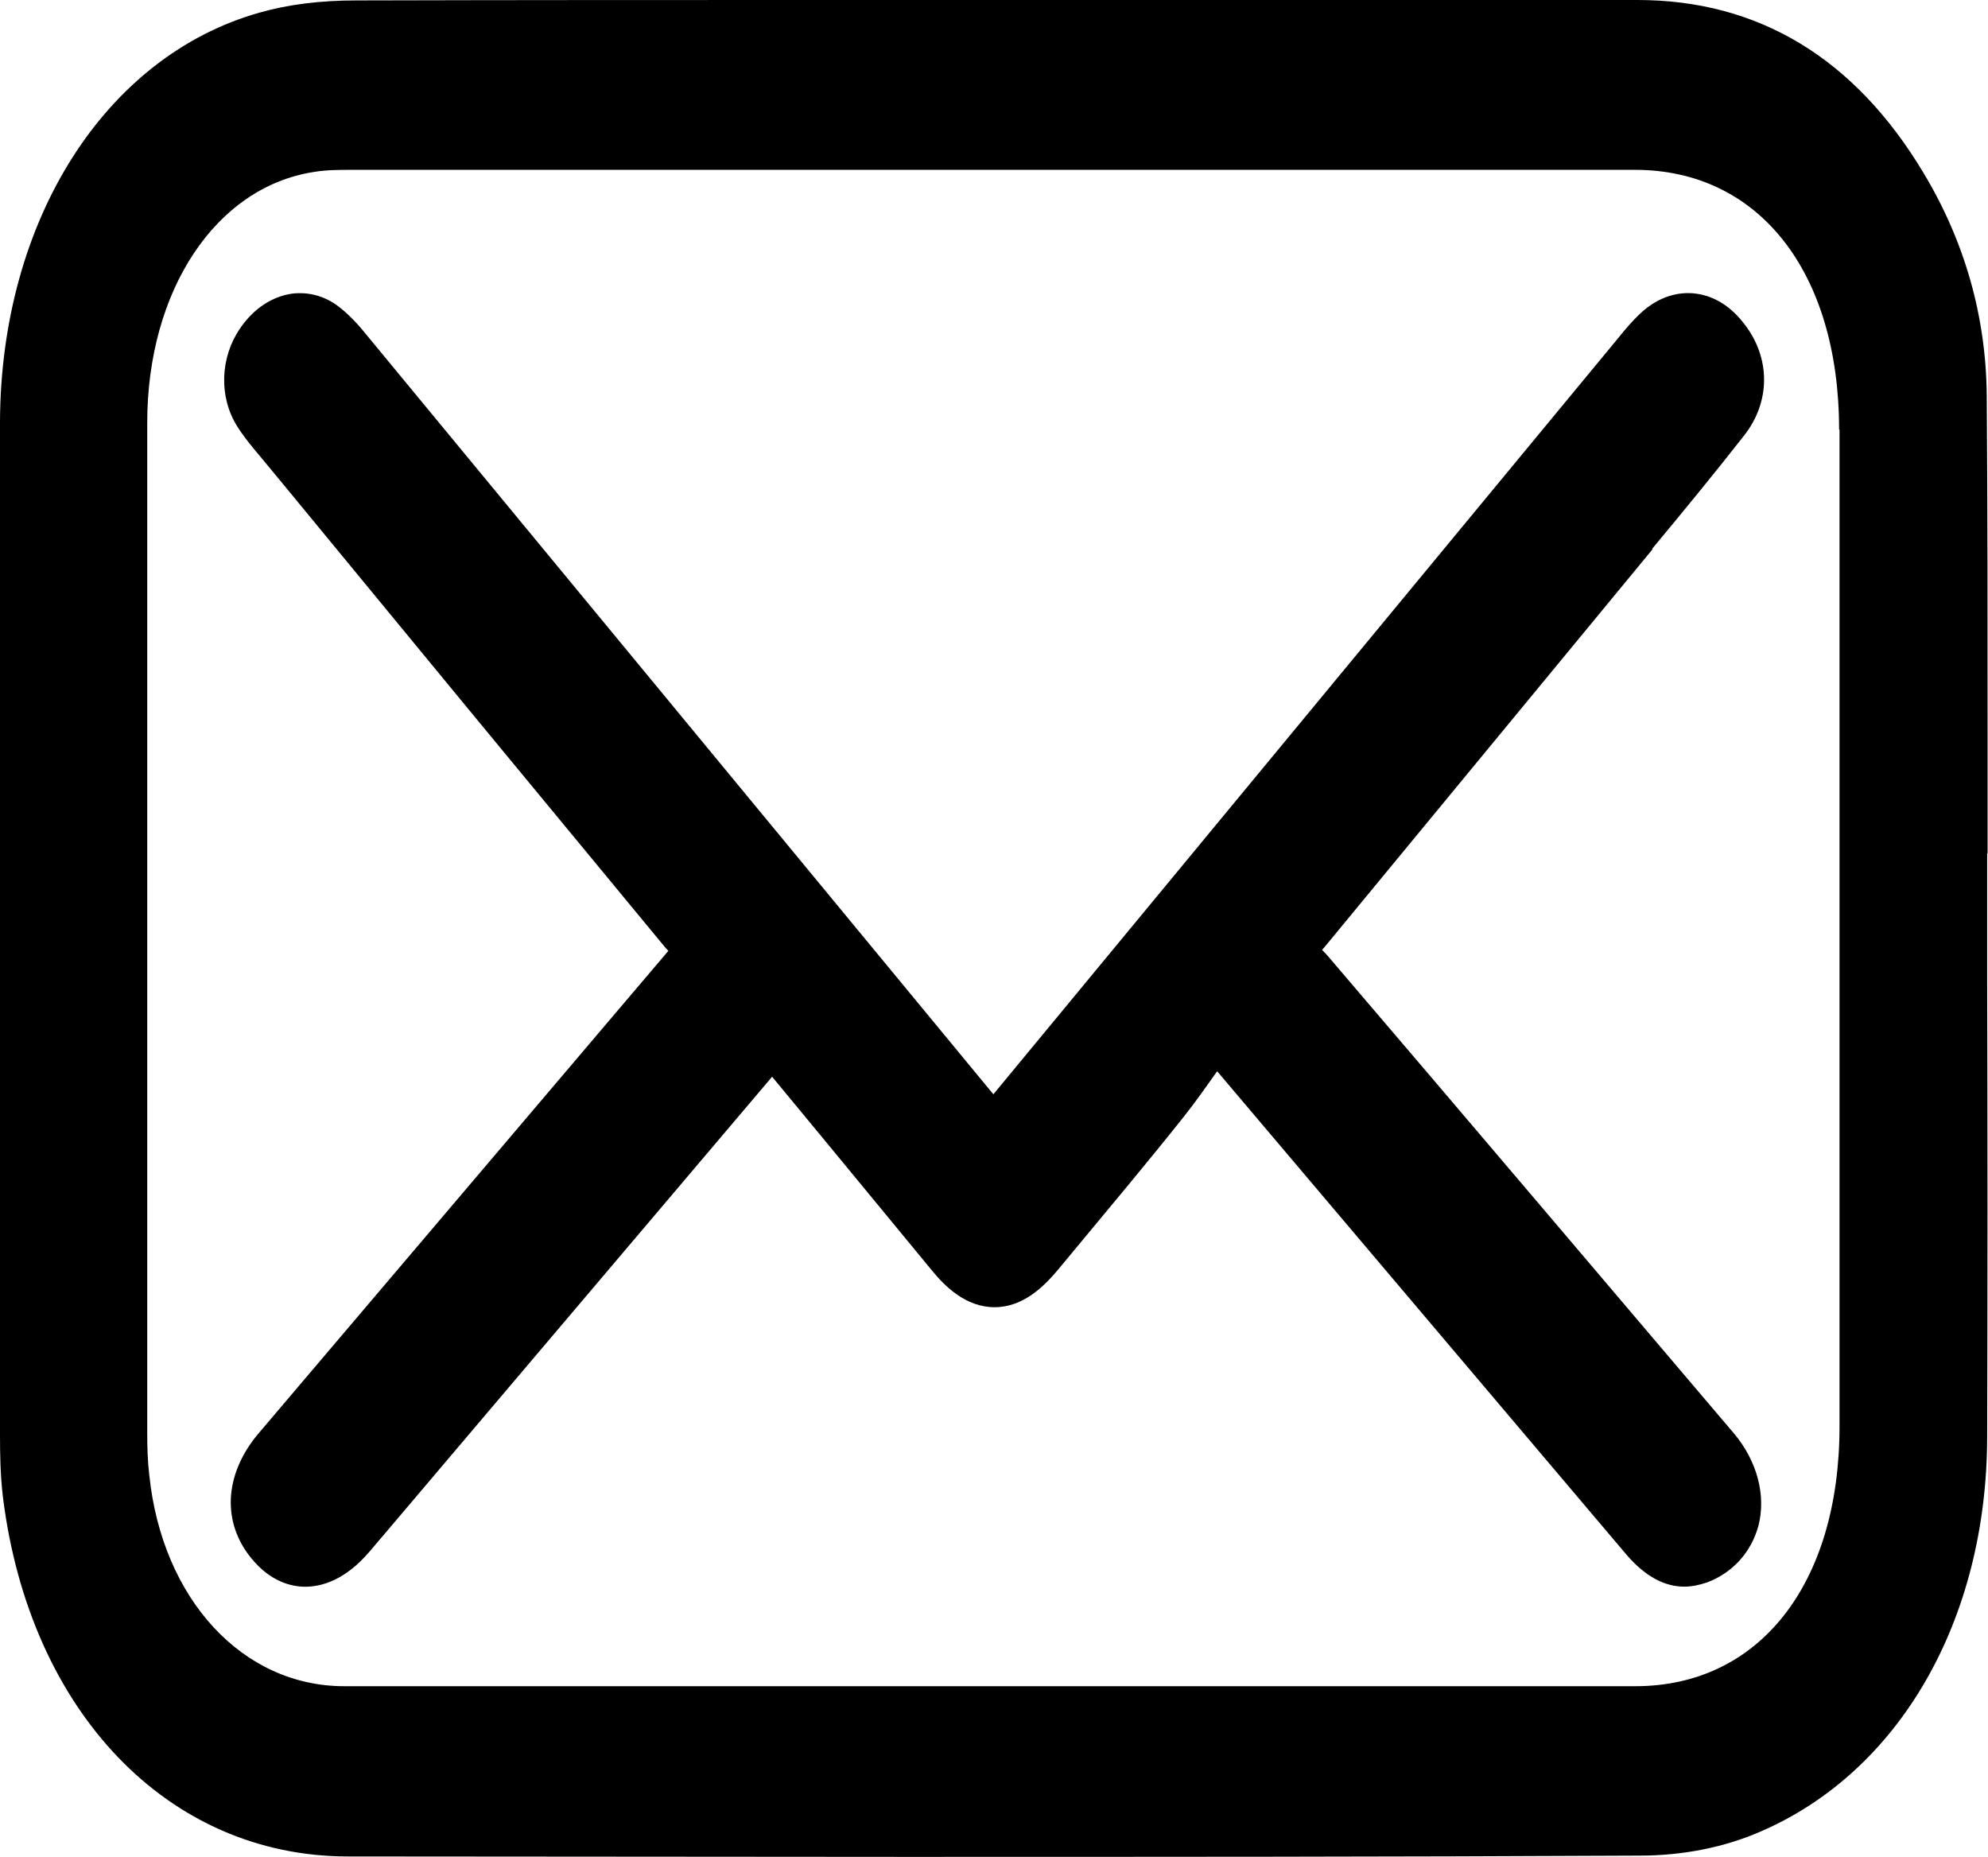 <?xml version="1.0" encoding="UTF-8"?>
<svg id="Layer_2" data-name="Layer 2" xmlns="http://www.w3.org/2000/svg" viewBox="0 0 47.53 44.39">
  <g id="Layer_1-2" data-name="Layer 1">
    <g>
      <path d="M47.52,20.41v-2.79c0-2.73,0-5.45-.02-8.18-.02-1.89-.53-3.68-1.52-5.32C44.34,1.39,42.04,0,39.15,0h-10.99S19.96,0,19.96,0C16.15,0,12.34,0,8.53,.01c-.89,0-1.65,.1-2.32,.29C2.51,1.34,.02,5.27,0,10.08,0,16.85,0,23.61,0,30.38v3.93c0,.47,.01,.98,.07,1.48,.64,5.13,3.95,8.59,8.25,8.59,4.4,0,8.81,.01,13.21,.01,5.89,0,11.78,0,17.67-.03,1.04,0,2.03-.2,2.88-.57,3.33-1.43,5.42-5.05,5.43-9.43,.01-3.62,.01-7.24,0-10.86v-3.1Zm-3.54-10.14c0,7.95,0,15.89,0,23.83,0,3.77-1.92,6.21-4.88,6.21-3.59,0-7.18,0-10.77,0h-4.61s-4.52,0-4.52,0c-3.66,0-7.31,0-10.97,0-2.43,0-4.35-2.08-4.66-5.04-.04-.33-.05-.67-.05-1.01v-4.31c0-6.61,0-13.23,0-19.84,0-3.17,1.64-5.64,3.99-6,.3-.05,.61-.05,.91-.05,5.61,0,11.22,0,16.83,0,4.61,0,9.22,0,13.84,0,2.96,0,4.88,2.44,4.88,6.21Z"/>
      <path d="M39.5,13.12c.74-.89,1.48-1.79,2.2-2.71,.63-.8,.64-1.85,0-2.67-.43-.56-.9-.7-1.23-.73-.31-.02-.79,.04-1.27,.5-.18,.17-.35,.37-.51,.57l-14.94,18.08L8.8,8.05c-.2-.25-.42-.5-.69-.71-.33-.26-.73-.37-1.13-.32-.48,.07-.92,.36-1.24,.83-.48,.7-.51,1.64-.07,2.34,.15,.24,.33,.46,.55,.72l.62,.75c3.01,3.66,6.02,7.31,9.04,10.96,.03,.04,.07,.08,.1,.11l-9.81,11.55c-.77,.92-.87,2.01-.24,2.87,.45,.61,.95,.76,1.29,.78,.36,.02,.92-.09,1.5-.71,.15-.16,.29-.34,.44-.51l9.3-10.97,1.24,1.5c.86,1.04,1.72,2.09,2.58,3.13,.31,.38,.81,.88,1.5,.88,.69,0,1.19-.51,1.51-.89l.39-.47c.88-1.06,1.76-2.11,2.62-3.19,.27-.34,.53-.71,.8-1.09,0,0,0,.01,.01,.01l7.79,9.2c.66,.78,1.33,1.57,1.99,2.35,.44,.51,.9,.76,1.38,.76,.18,0,.36-.04,.54-.1,.62-.23,1.06-.73,1.23-1.35,.19-.73-.03-1.56-.59-2.22-3.23-3.8-6.45-7.6-9.69-11.39-.05-.06-.1-.11-.15-.16,.01-.02,.03-.04,.05-.06l7.85-9.52Z"/>
    </g>
  </g>
</svg>
